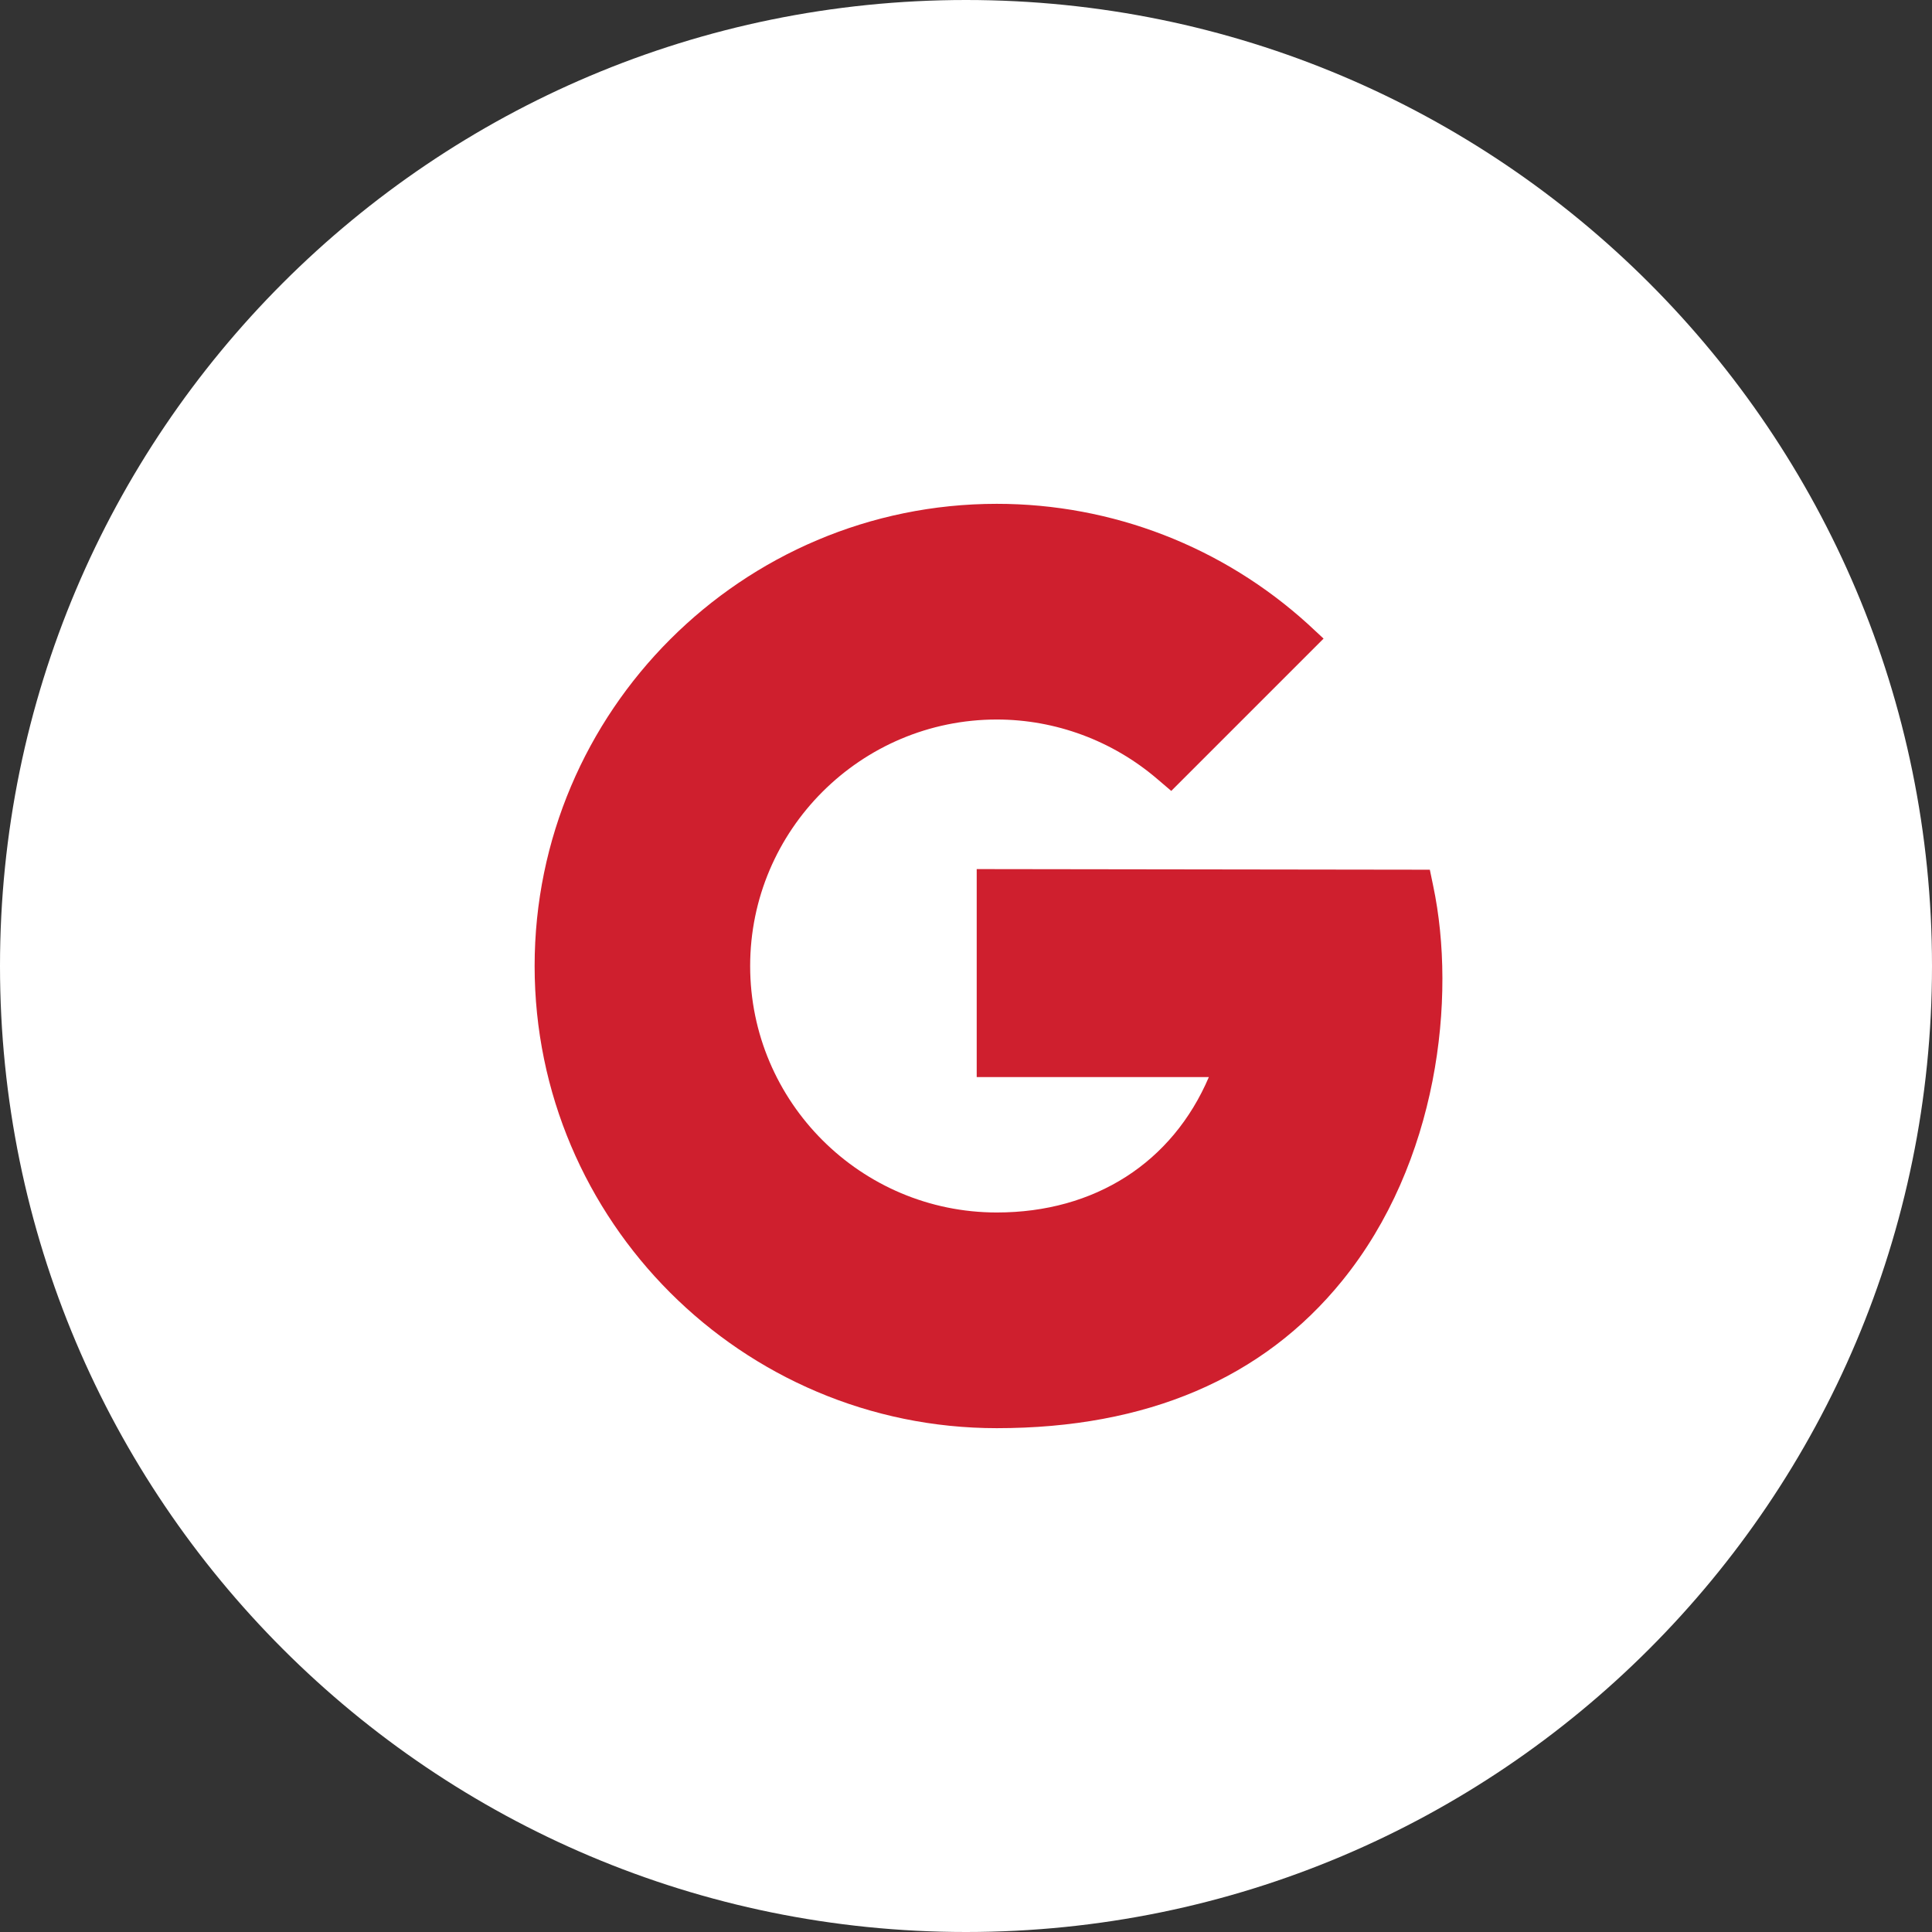 <?xml version="1.0" encoding="UTF-8"?>
<svg xmlns="http://www.w3.org/2000/svg" xmlns:xlink="http://www.w3.org/1999/xlink" viewBox="0 0 50 50" width="50px" height="50px">
<rect x="0" y="0" width="50" height="50" fill="#333333" stroke="none"/>
<g id="surface262580875">
<path style=" stroke:none;fill-rule:nonzero;fill:rgb(100%,100%,100%);fill-opacity:1;" d="M 25 50 C 11.191 50 0 38.809 0 25 C 0 11.191 11.191 0 25 0 C 38.809 0 50 11.191 50 25 C 50 38.809 38.809 50 25 50 Z M 25 50 "/>
<path style=" stroke:none;fill-rule:nonzero;fill:#CF1F2E;fill-opacity:1;" d="M 25.797 36.961 C 19.203 36.961 13.836 31.594 13.836 25 C 13.836 18.406 19.203 13.039 25.797 13.039 C 28.785 13.039 31.645 14.148 33.855 16.156 L 34.254 16.527 L 30.312 20.469 L 29.945 20.156 C 28.789 19.168 27.316 18.621 25.797 18.621 C 22.281 18.621 19.414 21.48 19.414 25 C 19.414 28.52 22.281 31.379 25.797 31.379 C 28.336 31.379 30.34 30.086 31.285 27.875 L 25.277 27.875 L 25.277 22.492 L 37.004 22.508 L 37.09 22.922 C 37.703 25.824 37.215 30.094 34.734 33.148 C 32.684 35.676 29.676 36.961 25.797 36.961 Z M 25.797 36.961 "/>
</g>
</svg>
